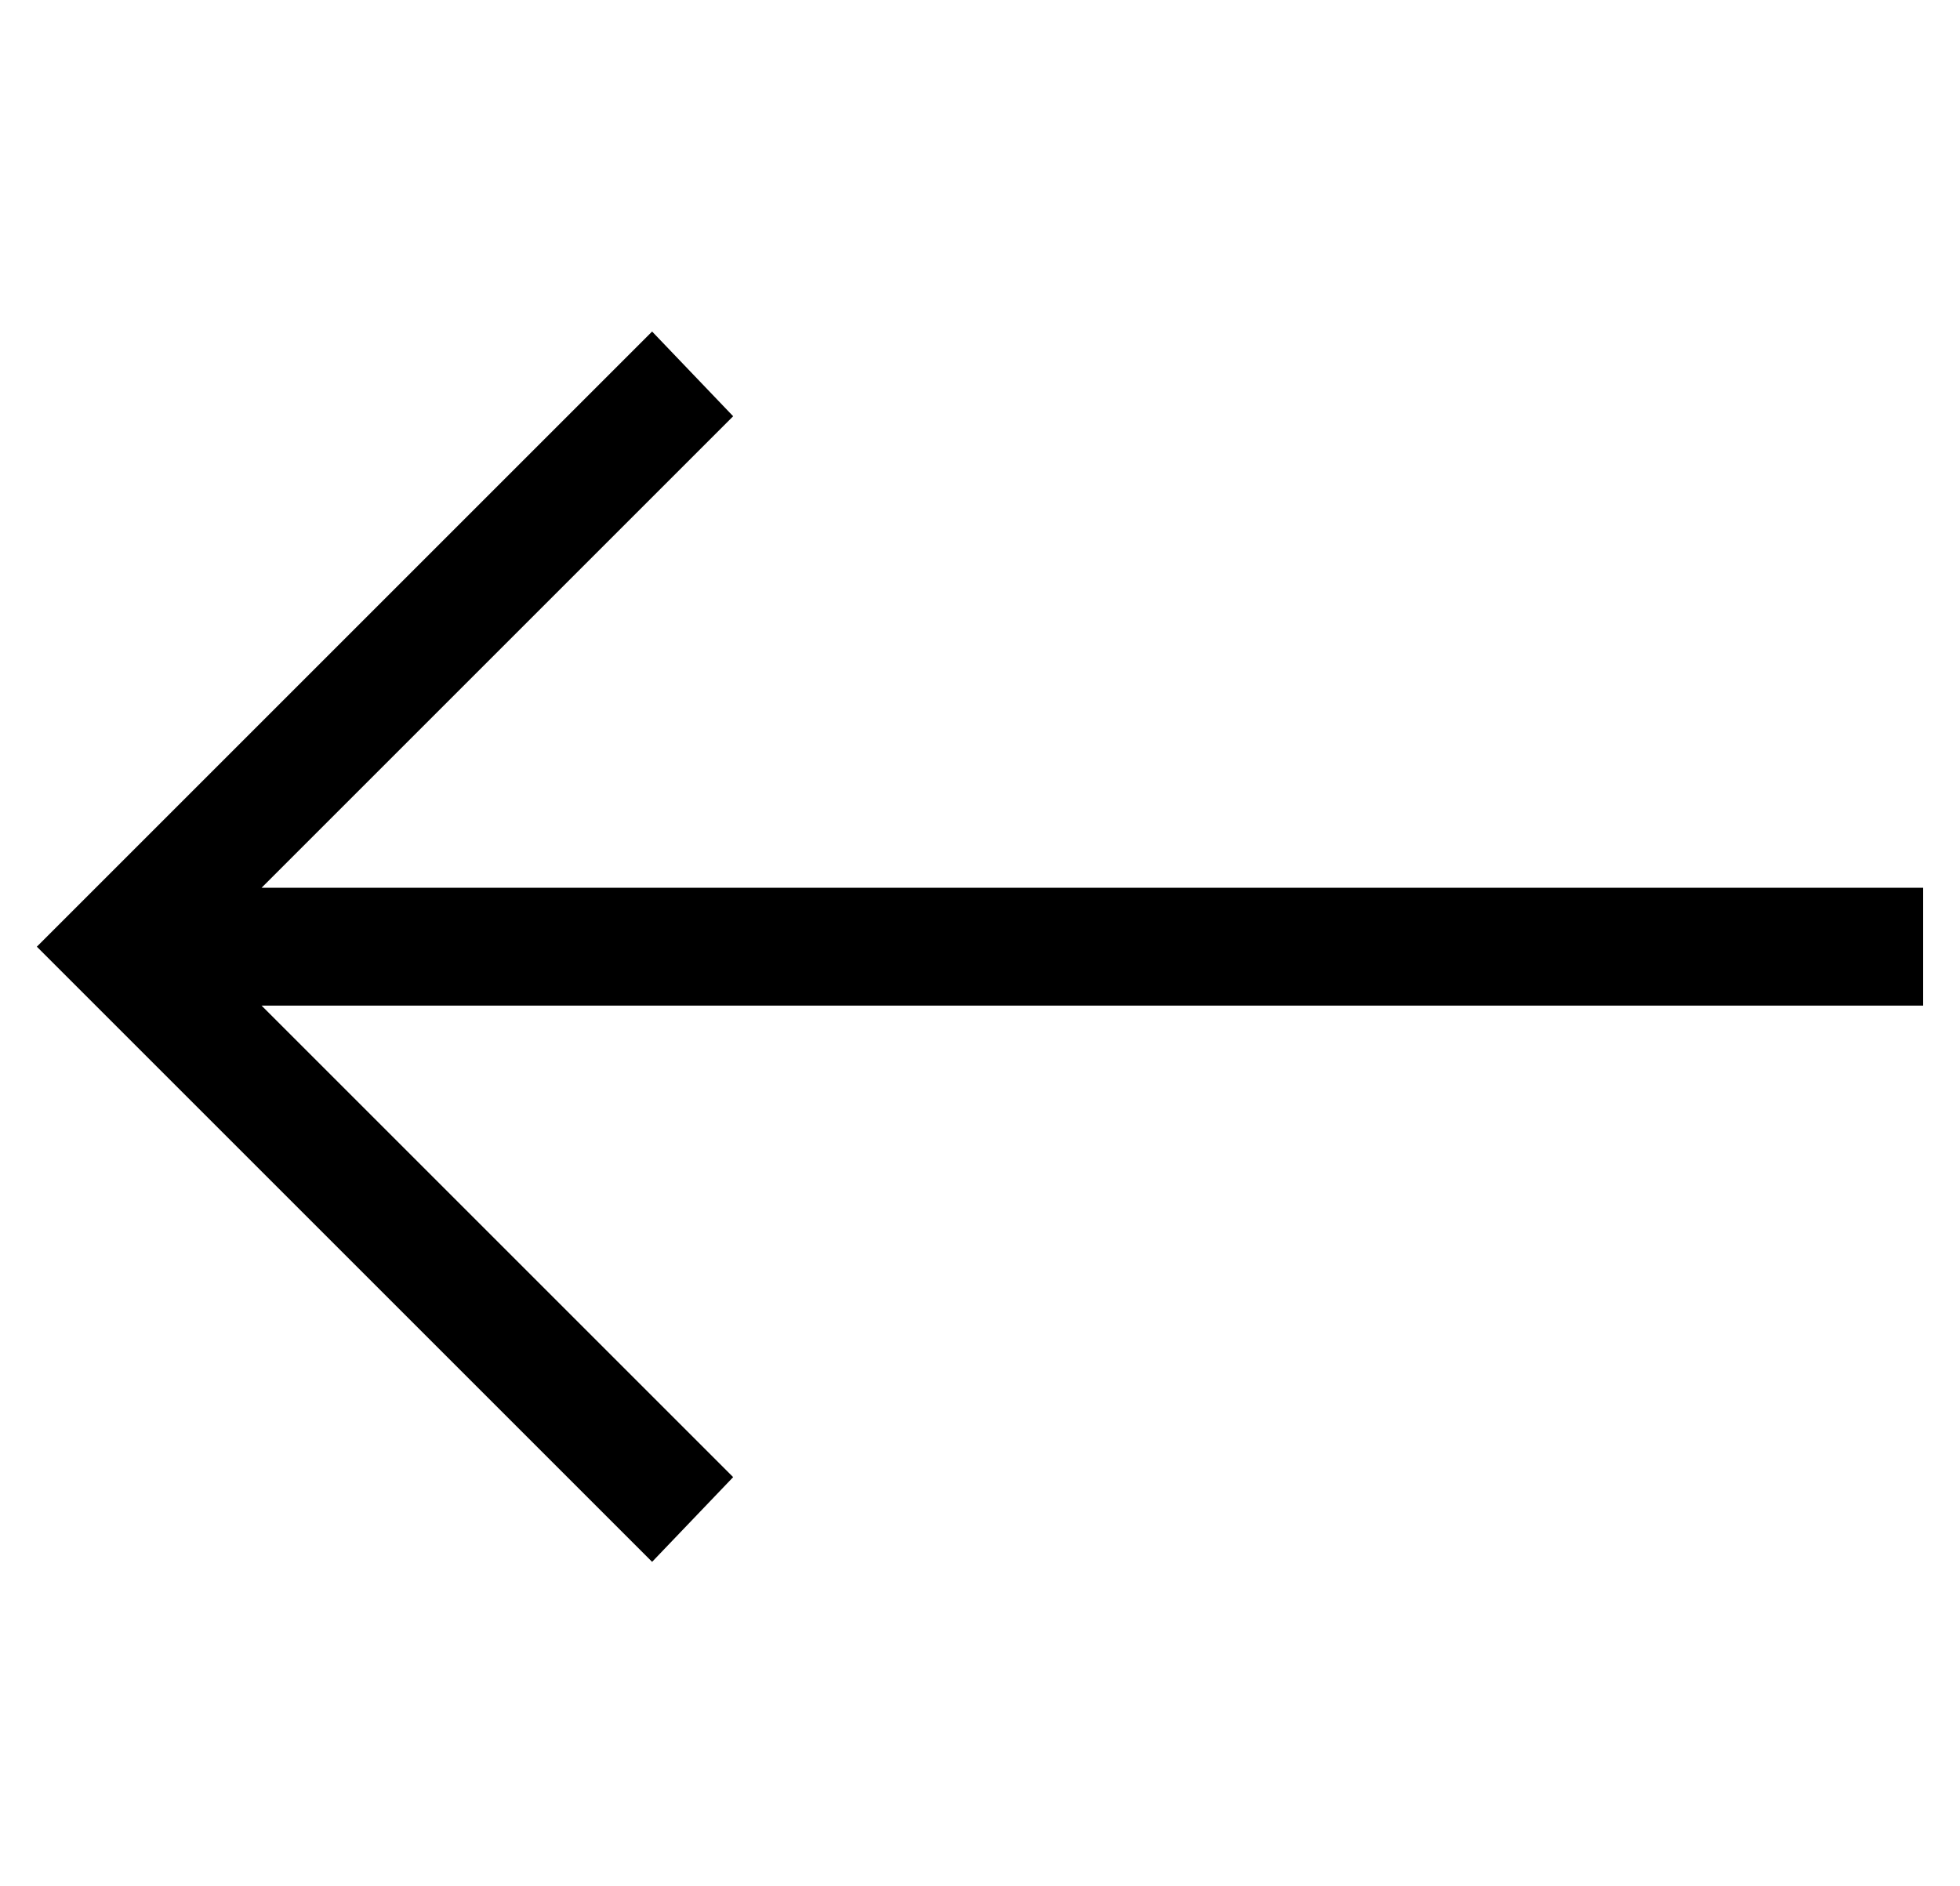 <?xml version="1.0" standalone="no"?>
<!DOCTYPE svg PUBLIC "-//W3C//DTD SVG 1.1//EN" "http://www.w3.org/Graphics/SVG/1.1/DTD/svg11.dtd" >
<svg xmlns="http://www.w3.org/2000/svg" xmlns:xlink="http://www.w3.org/1999/xlink" version="1.1" viewBox="-10 -40 532 512">
   <path fill="currentColor"
d="M11 206l-11 11l11 -11l-11 11l11 11v0l144 144v0l12 12v0l22 -23v0l-11 -11v0l-117 -117v0h435h16v-32v0h-16h-435l117 -117v0l11 -11v0l-22 -23v0l-12 12v0l-144 144v0z" />
</svg>
